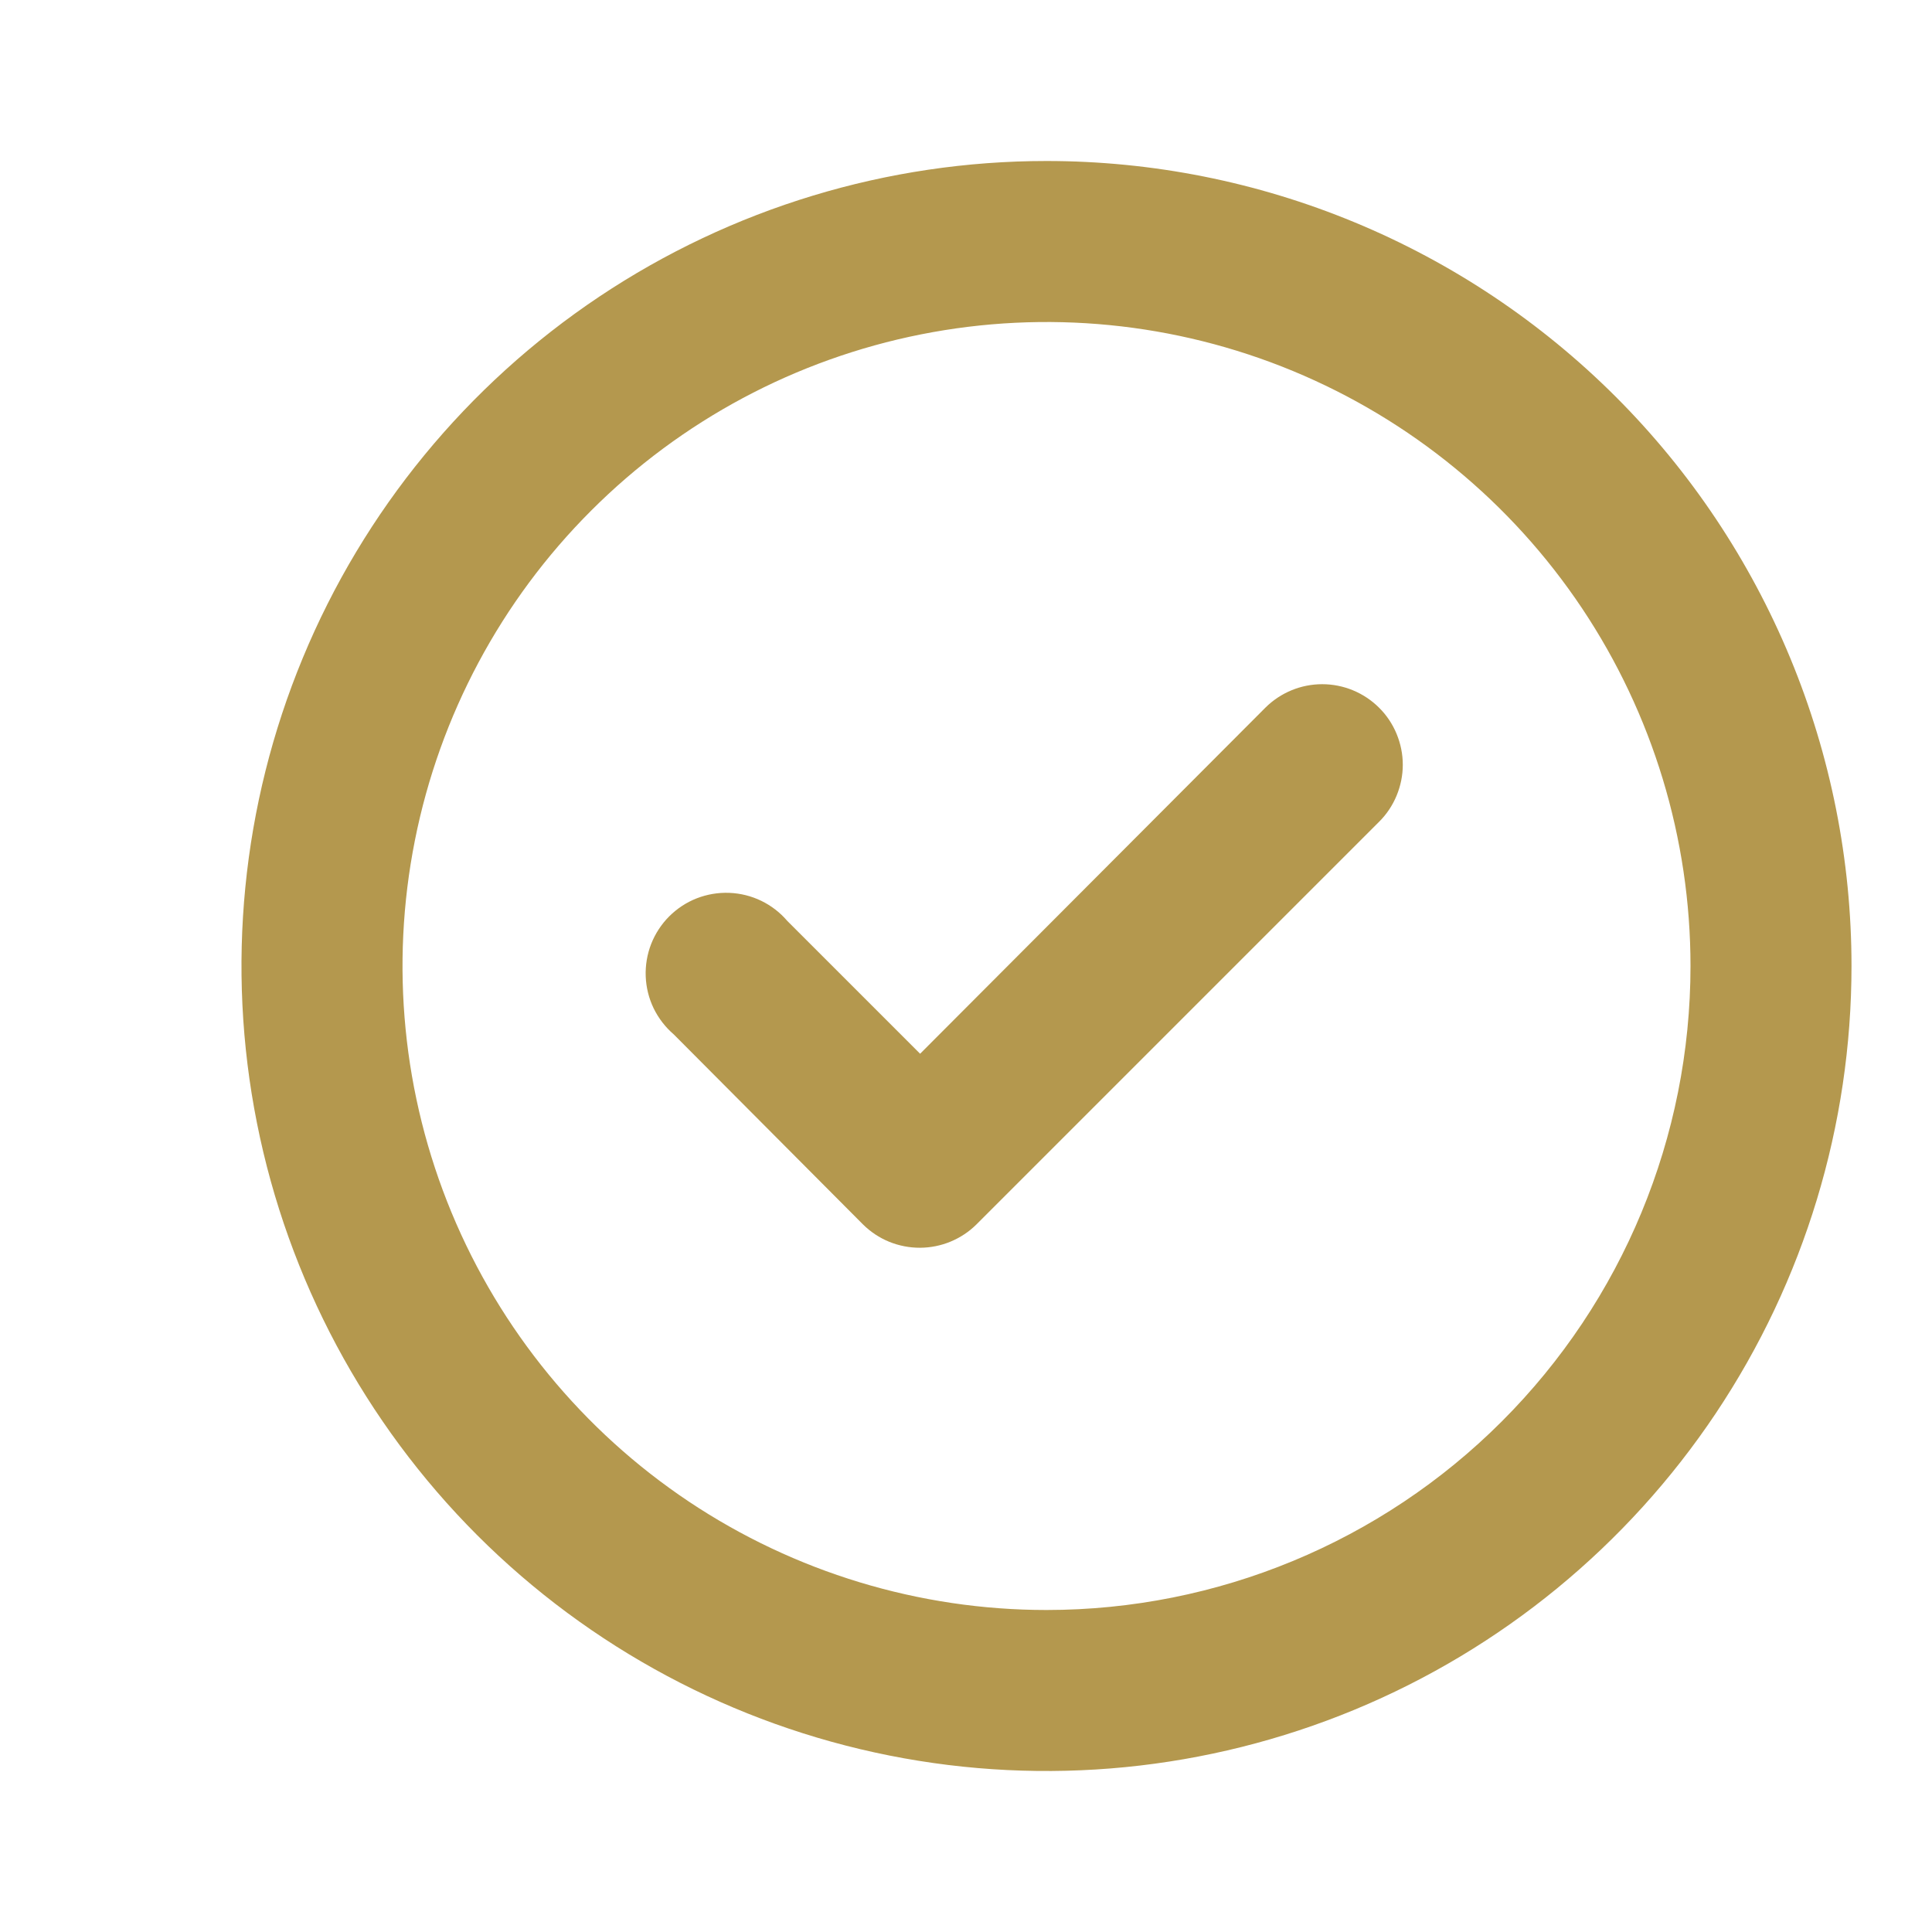 <svg width="36" height="36" viewBox="0 0 36 36" fill="none" xmlns="http://www.w3.org/2000/svg">
<path d="M23.58 13.185L17.145 19.635L14.67 17.16C14.536 17.003 14.37 16.875 14.184 16.785C13.998 16.695 13.795 16.645 13.589 16.637C13.382 16.629 13.176 16.664 12.983 16.739C12.791 16.814 12.616 16.929 12.47 17.075C12.324 17.221 12.21 17.396 12.134 17.588C12.059 17.781 12.024 17.987 12.032 18.194C12.04 18.4 12.09 18.603 12.18 18.789C12.271 18.975 12.398 19.14 12.555 19.275L16.08 22.815C16.22 22.954 16.386 23.064 16.569 23.139C16.752 23.213 16.948 23.251 17.145 23.25C17.538 23.248 17.916 23.092 18.195 22.815L25.695 15.315C25.836 15.176 25.947 15.01 26.023 14.827C26.099 14.644 26.139 14.448 26.139 14.25C26.139 14.052 26.099 13.856 26.023 13.673C25.947 13.49 25.836 13.324 25.695 13.185C25.414 12.906 25.034 12.749 24.637 12.749C24.241 12.749 23.861 12.906 23.58 13.185ZM19.5 3C16.533 3 13.633 3.88 11.166 5.528C8.7 7.176 6.777 9.519 5.642 12.26C4.506 15.001 4.209 18.017 4.788 20.926C5.367 23.836 6.796 26.509 8.893 28.607C10.991 30.704 13.664 32.133 16.574 32.712C19.483 33.291 22.499 32.993 25.24 31.858C27.981 30.723 30.324 28.8 31.972 26.334C33.62 23.867 34.5 20.967 34.5 18C34.5 16.03 34.112 14.08 33.358 12.26C32.604 10.44 31.5 8.786 30.107 7.393C28.714 6.001 27.06 4.896 25.24 4.142C23.42 3.388 21.47 3 19.5 3ZM19.5 30C17.127 30 14.807 29.296 12.833 27.978C10.86 26.659 9.322 24.785 8.413 22.592C7.505 20.399 7.268 17.987 7.731 15.659C8.194 13.331 9.336 11.193 11.015 9.515C12.693 7.836 14.831 6.694 17.159 6.231C19.487 5.768 21.899 6.005 24.092 6.913C26.285 7.822 28.159 9.36 29.478 11.333C30.796 13.306 31.5 15.627 31.5 18C31.5 21.183 30.236 24.235 27.985 26.485C25.735 28.736 22.683 30 19.5 30Z" fill="#B4984E"/>
</svg>
